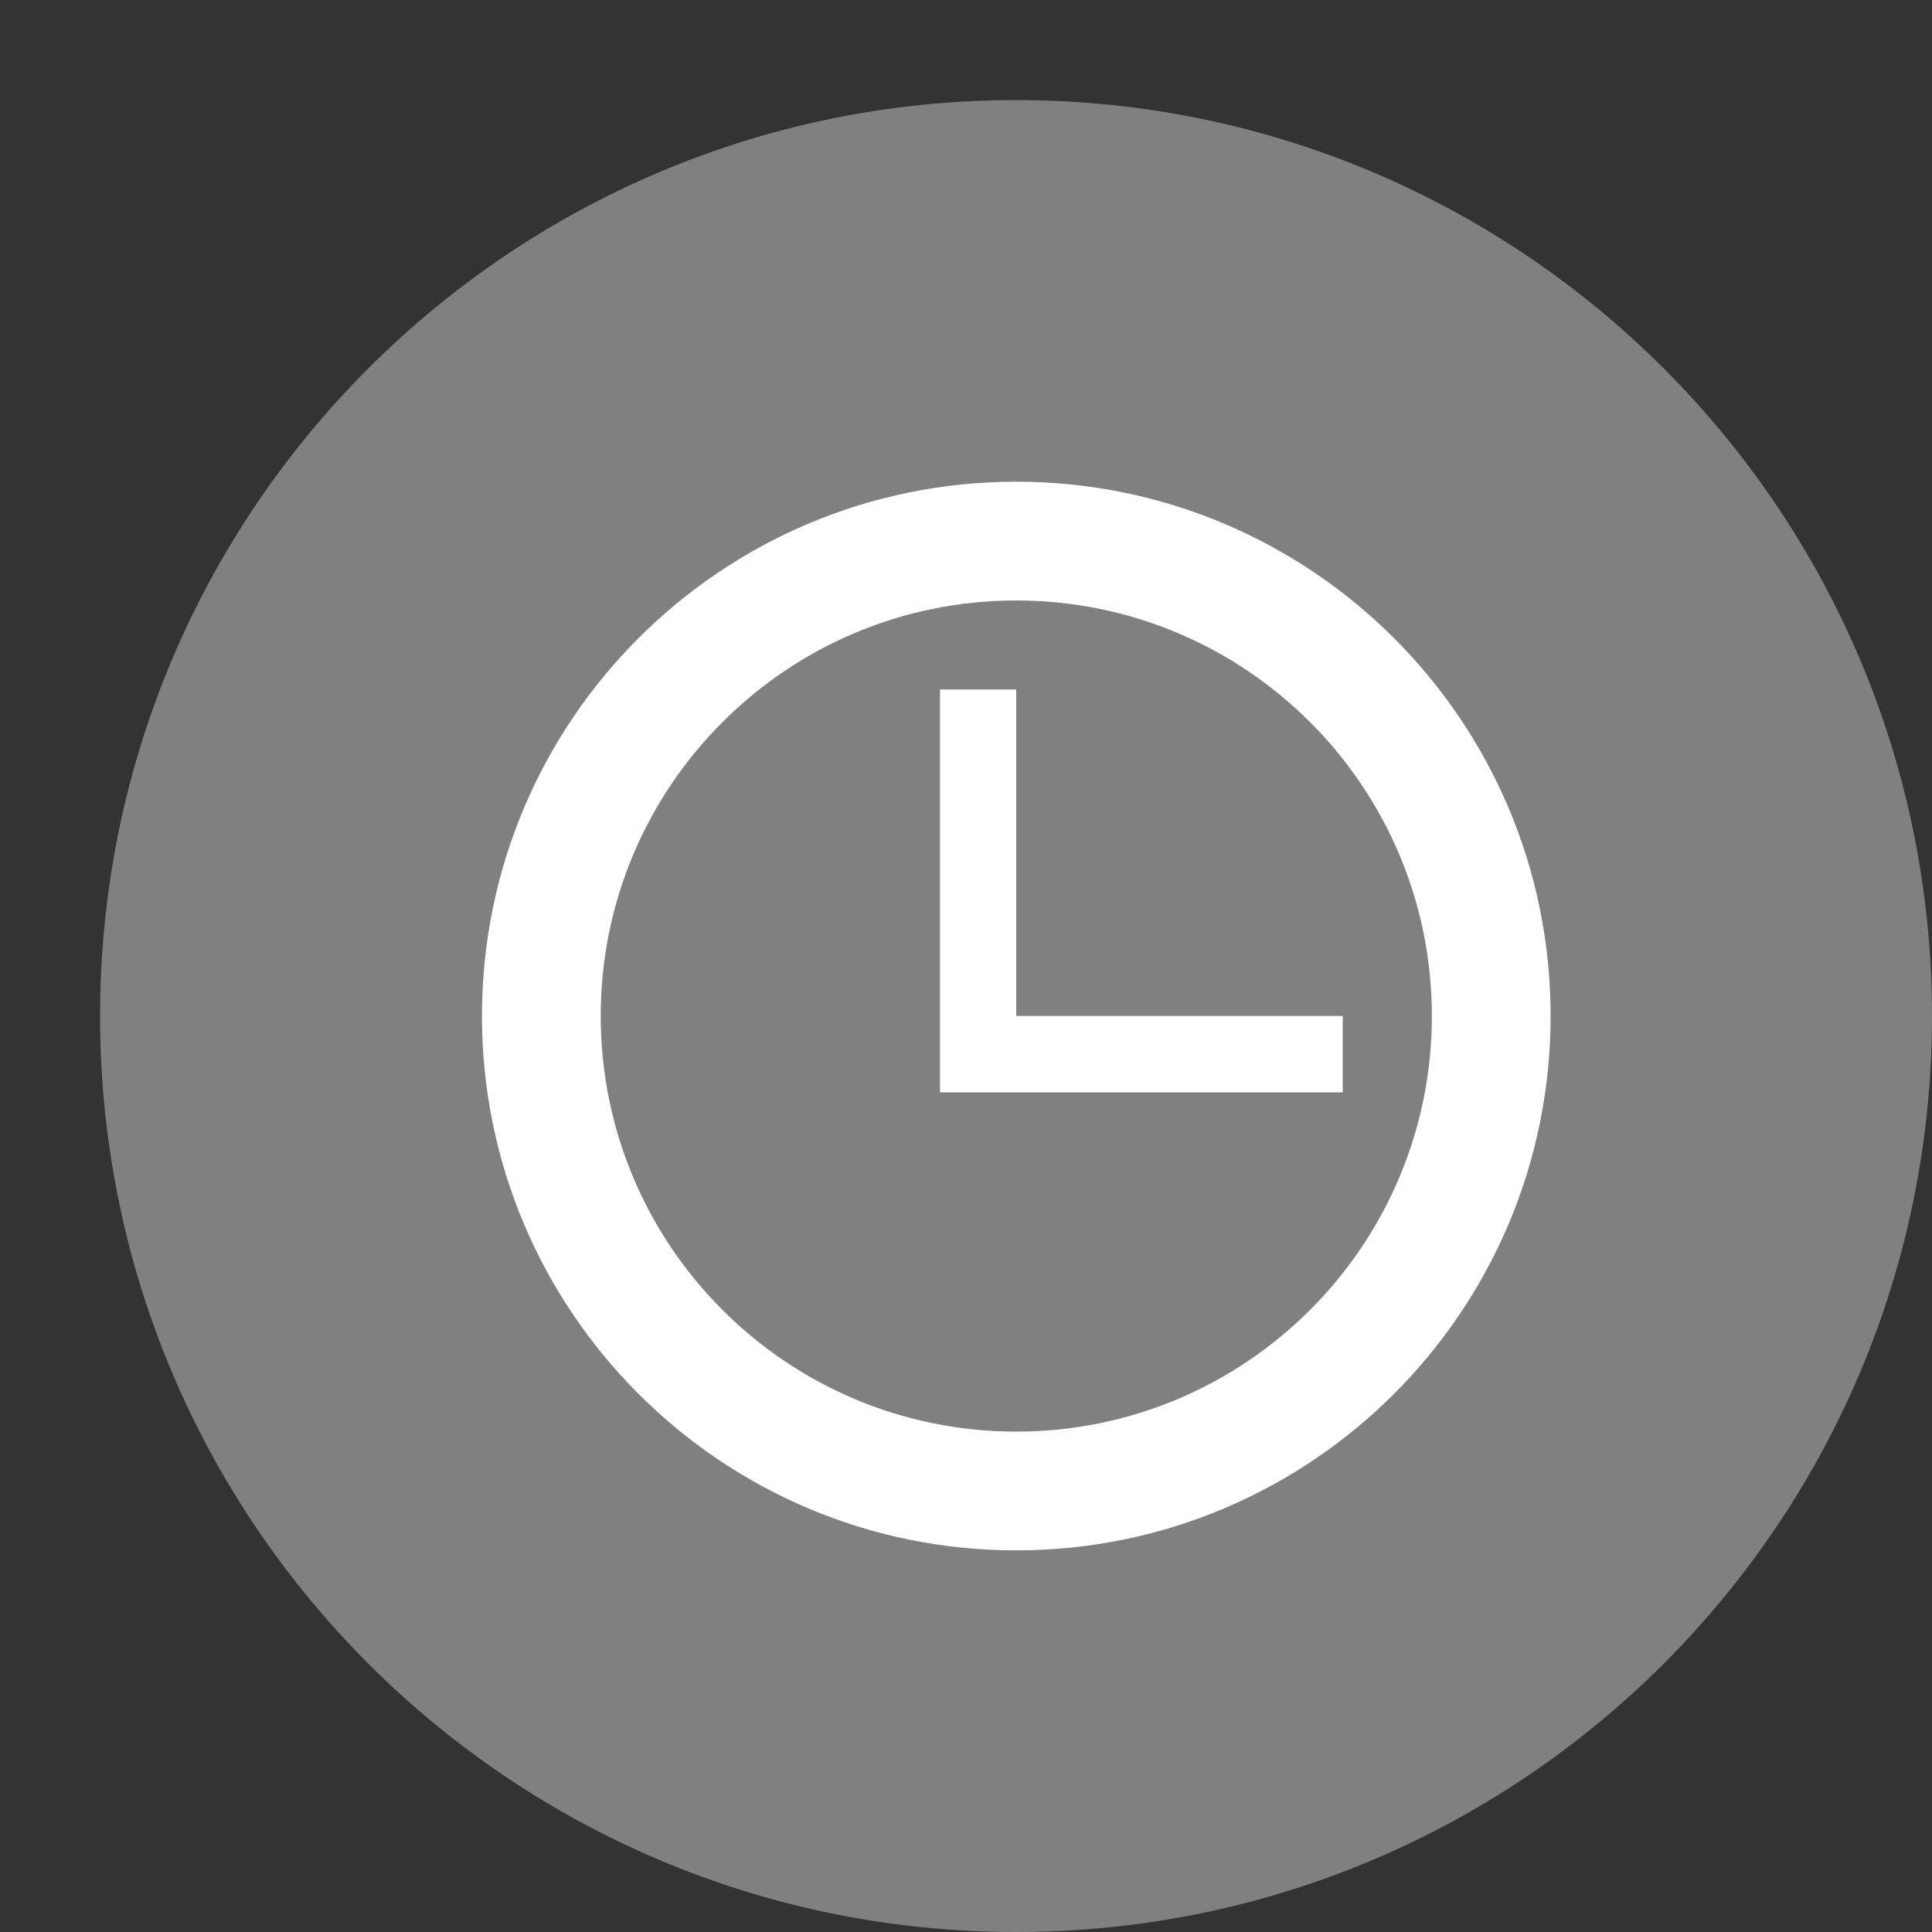 <svg width="15" height="15" viewBox="0 0 15 15" fill="none" xmlns="http://www.w3.org/2000/svg">
<rect x="0" y="0" width="15" height="15" fill="#333333" stroke="none"/>
<path d="M0.777 7.888C0.777 3.961 3.961 0.777 7.888 0.777V0.777C11.816 0.777 15 3.961 15 7.888V7.888C15 11.816 11.816 15 7.888 15V15C3.961 15 0.777 11.816 0.777 7.888V7.888Z" fill="#808080"/>
<path d="M7.298 5.353V8.481H10.425V7.888H7.89V5.353H7.298Z" fill="white"/>
<path fill-rule="evenodd" clip-rule="evenodd" d="M12.039 7.888C12.039 10.179 10.181 12.037 7.89 12.037C5.599 12.037 3.742 10.179 3.742 7.888C3.742 5.597 5.599 3.74 7.89 3.74C10.181 3.74 12.039 5.597 12.039 7.888ZM11.117 7.888C11.117 9.67 9.672 11.115 7.89 11.115C6.108 11.115 4.664 9.67 4.664 7.888C4.664 6.107 6.108 4.662 7.89 4.662C9.672 4.662 11.117 6.107 11.117 7.888Z" fill="white"/>
</svg>
